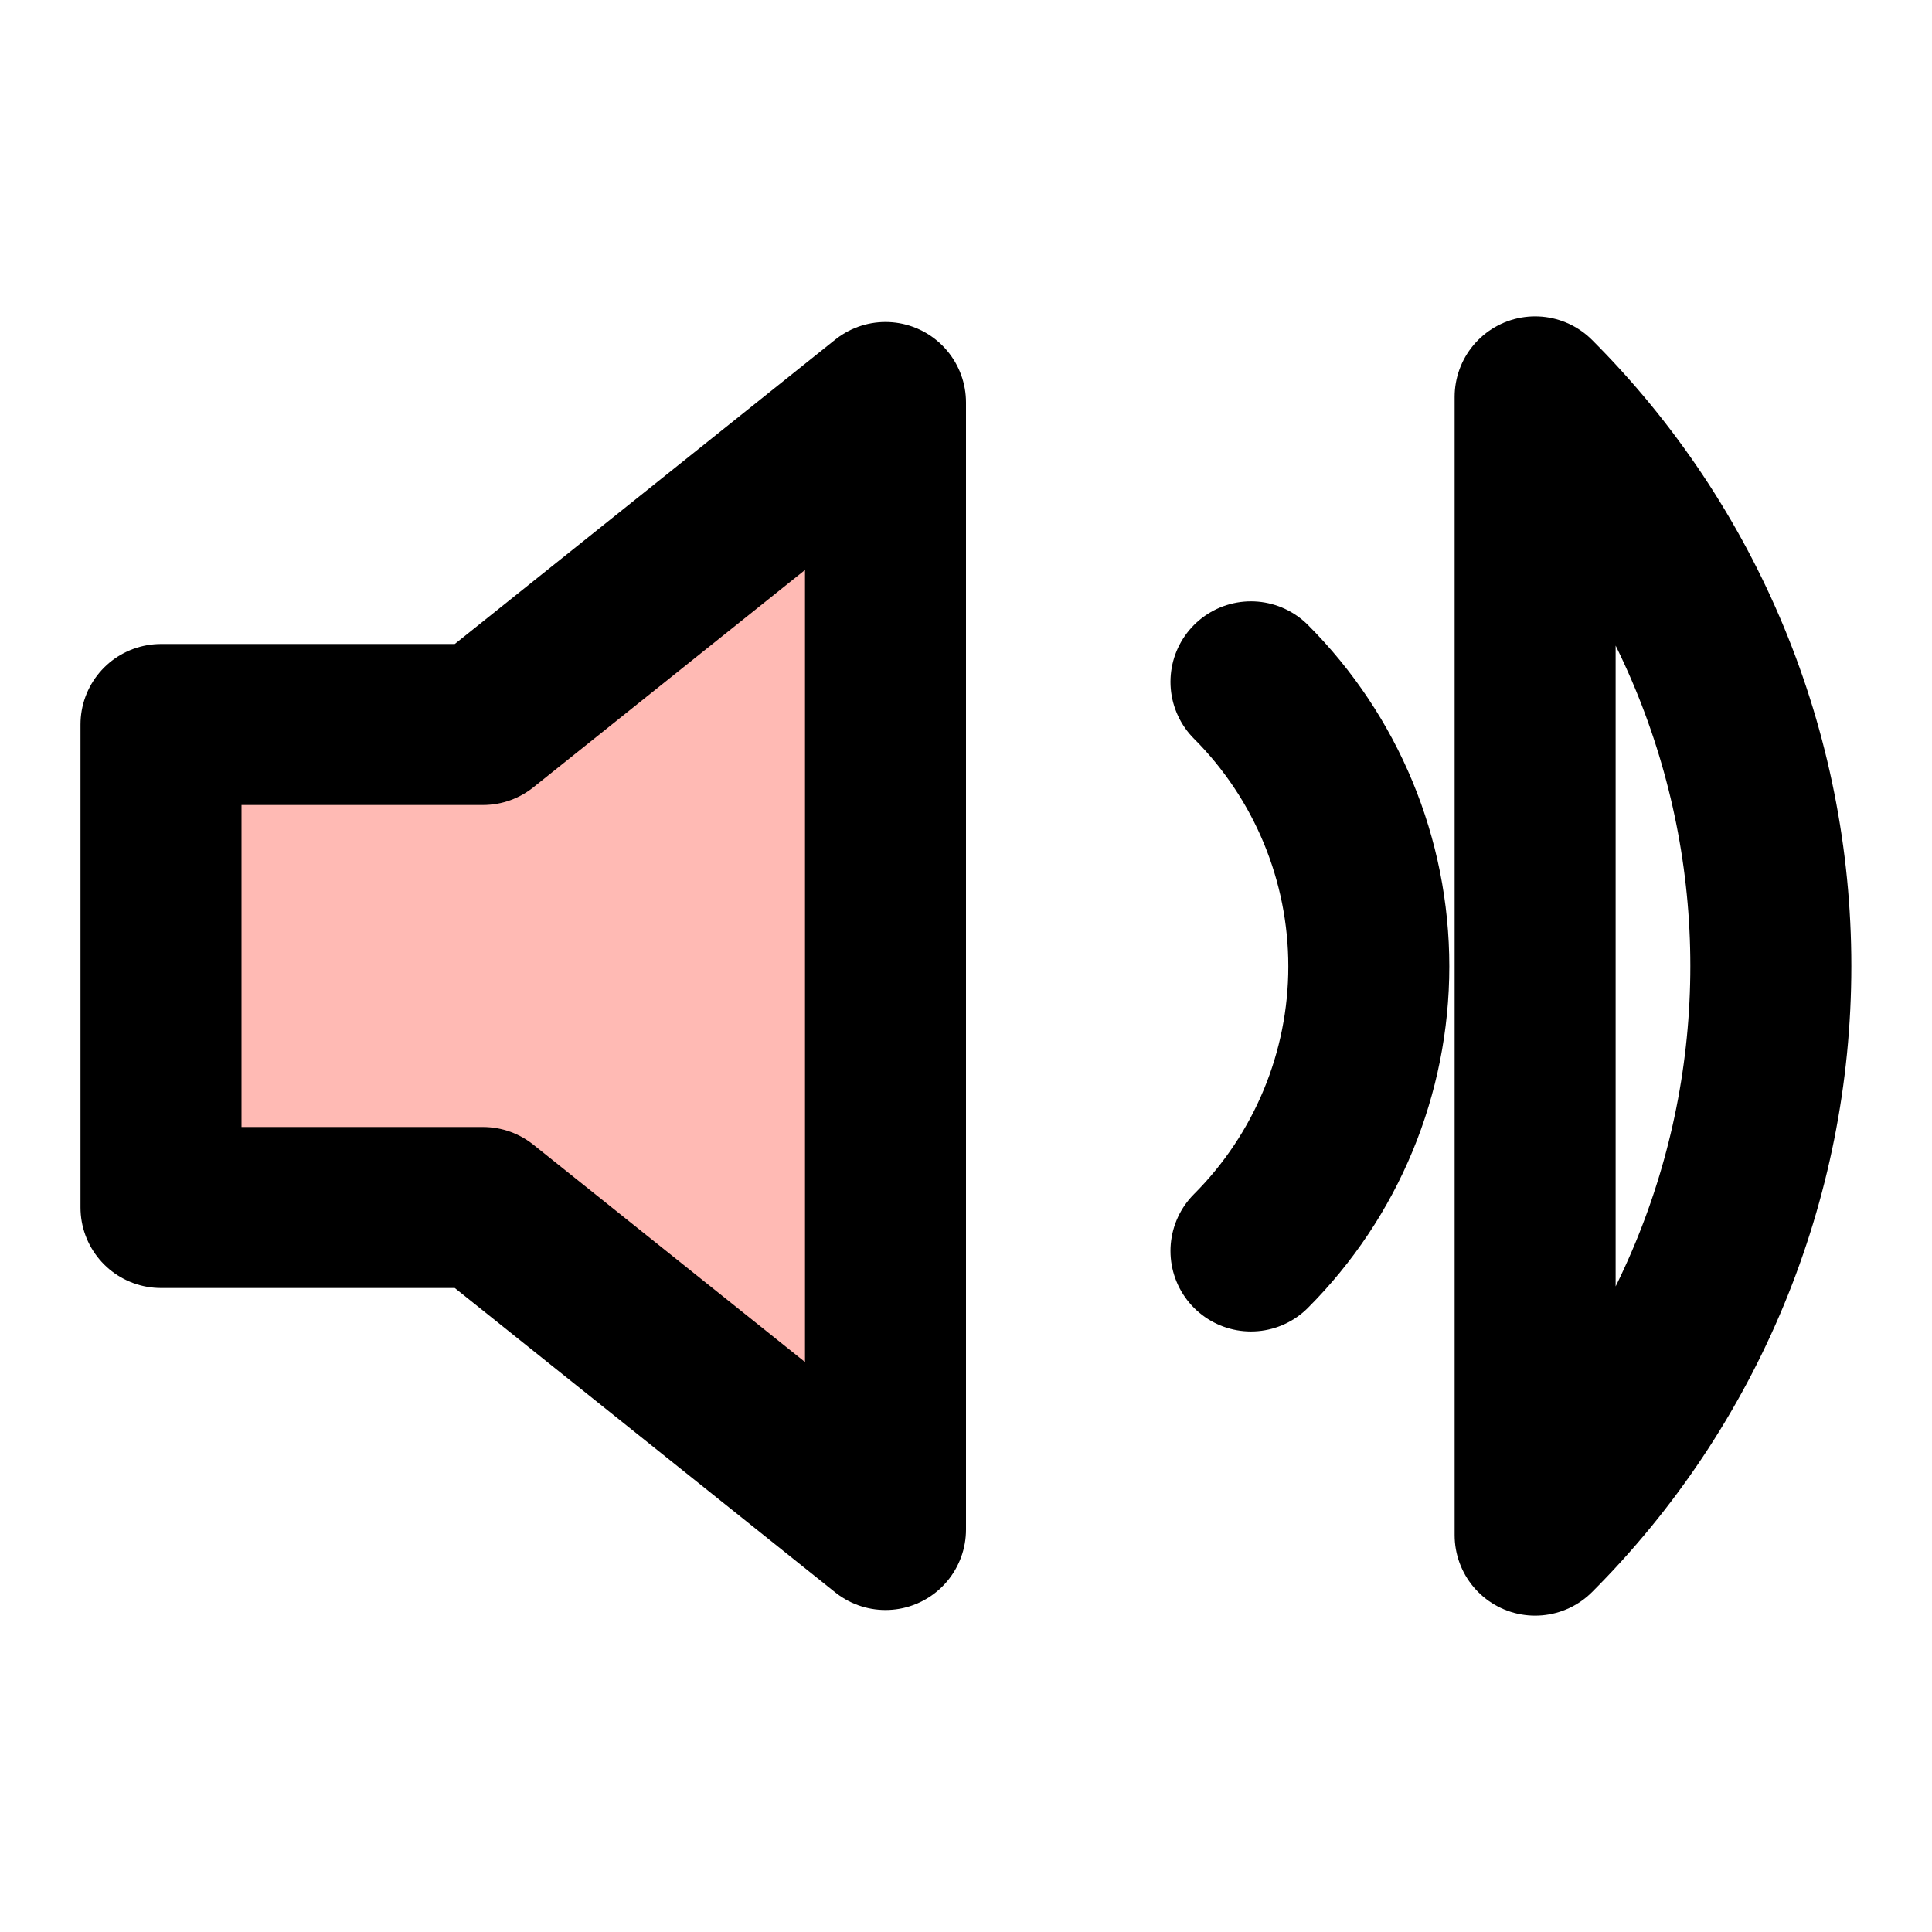 <svg width="24" height="24" viewBox="0 0 24 24" fill="none" xmlns="http://www.w3.org/2000/svg">
<path d="M11 19L6 15H2V9H6L11 5V19Z" fill="#FFBAB4" stroke="black" stroke-width="2" stroke-linecap="round" stroke-linejoin="round"/>
<path d="M15.54 15.54C16.477 14.602 17.004 13.331 17.004 12.005C17.004 10.679 16.477 9.408 15.54 8.47M19.07 19.07C20.945 17.195 21.998 14.652 21.998 12C21.998 9.348 20.945 6.805 19.07 4.93V19.07Z" stroke="black" stroke-width="2" stroke-linecap="round" stroke-linejoin="round"/>
</svg>
